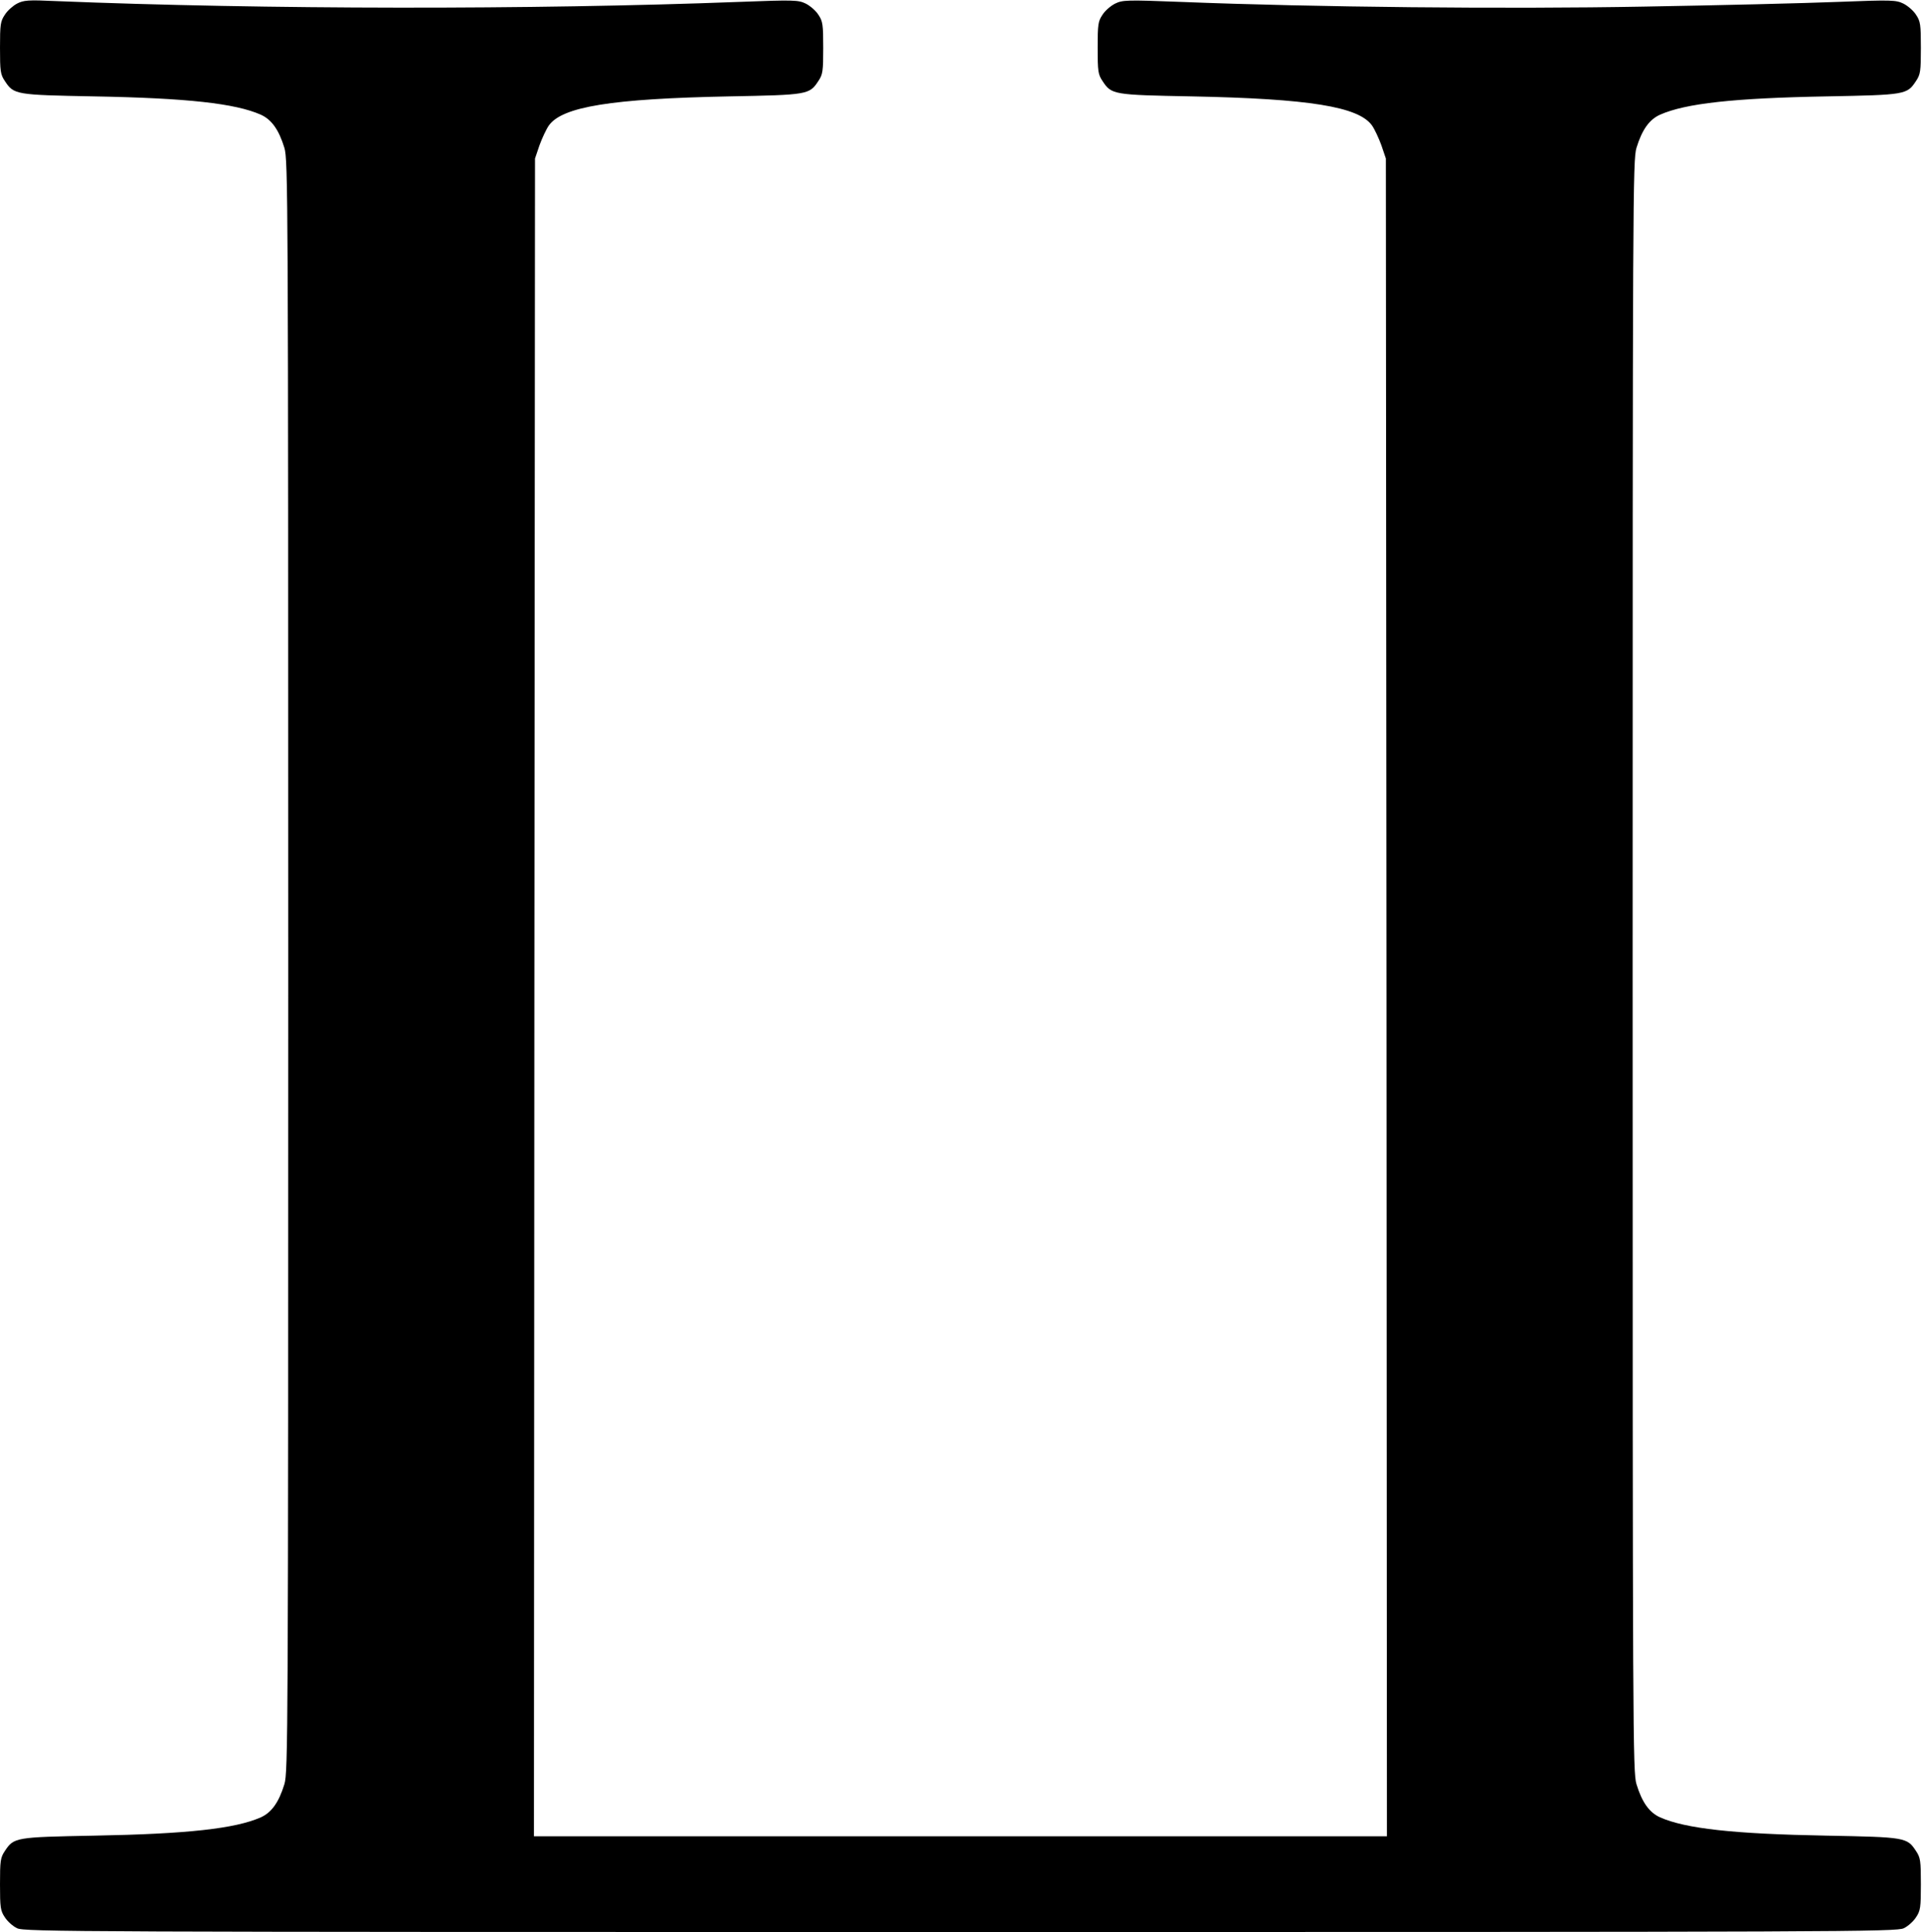 <?xml version="1.0" standalone="no"?>
<!DOCTYPE svg PUBLIC "-//W3C//DTD SVG 20010904//EN"
 "http://www.w3.org/TR/2001/REC-SVG-20010904/DTD/svg10.dtd">
<svg version="1.0" xmlns="http://www.w3.org/2000/svg"
 width="904pt" height="908pt" viewBox="0 0 904 908"
 preserveAspectRatio="xMidYMid meet">
<g transform="translate(0,908) scale(0.1,-0.1)"
fill="#000000" stroke="none">
<path d="M80 9063 c-19 -10 -45 -33 -57 -52 -21 -31 -23 -46 -23 -156 0 -110
2 -125 23 -156 42 -64 50 -65 419 -72 439 -8 664 -33 784 -86 51 -23 85 -71
111 -156 17 -58 18 -212 18 -3845 0 -3633 -1 -3787 -18 -3845 -26 -85 -60
-133 -111 -156 -120 -53 -345 -78 -784 -86 -369 -7 -377 -8 -419 -72 -21 -31
-23 -46 -23 -156 0 -110 2 -125 23 -156 12 -19 38 -42 57 -51 33 -17 266 -18
4435 -18 4169 0 4402 1 4435 18 19 9 45 32 57 51 21 31 23 46 23 156 0 110 -2
125 -23 156 -42 64 -50 65 -419 72 -439 8 -664 33 -784 86 -51 23 -85 71 -111
156 -17 58 -18 212 -18 3845 0 3633 1 3787 18 3845 26 85 60 133 111 156 120
53 345 78 784 86 369 7 377 8 419 72 21 31 23 46 23 156 0 110 -2 125 -23 156
-12 19 -39 42 -59 52 -35 17 -54 18 -310 8 -150 -6 -559 -16 -909 -22 -650
-12 -1548 -3 -2177 22 -256 10 -275 9 -310 -8 -20 -10 -47 -33 -59 -52 -21
-31 -23 -46 -23 -156 0 -110 2 -125 23 -156 42 -64 50 -65 419 -72 552 -11
785 -48 848 -137 12 -17 32 -60 44 -93 l21 -62 3 -3942 2 -3943 -2005 0 -2005
0 2 3943 3 3942 21 62 c12 33 32 76 44 93 63 89 296 126 848 137 369 7 377 8
419 72 21 31 23 46 23 156 0 110 -2 125 -23 156 -12 19 -39 42 -59 52 -35 17
-54 18 -315 8 -968 -37 -2229 -36 -3213 4 -128 6 -149 4 -180 -12z"/>
</g>
</svg>
